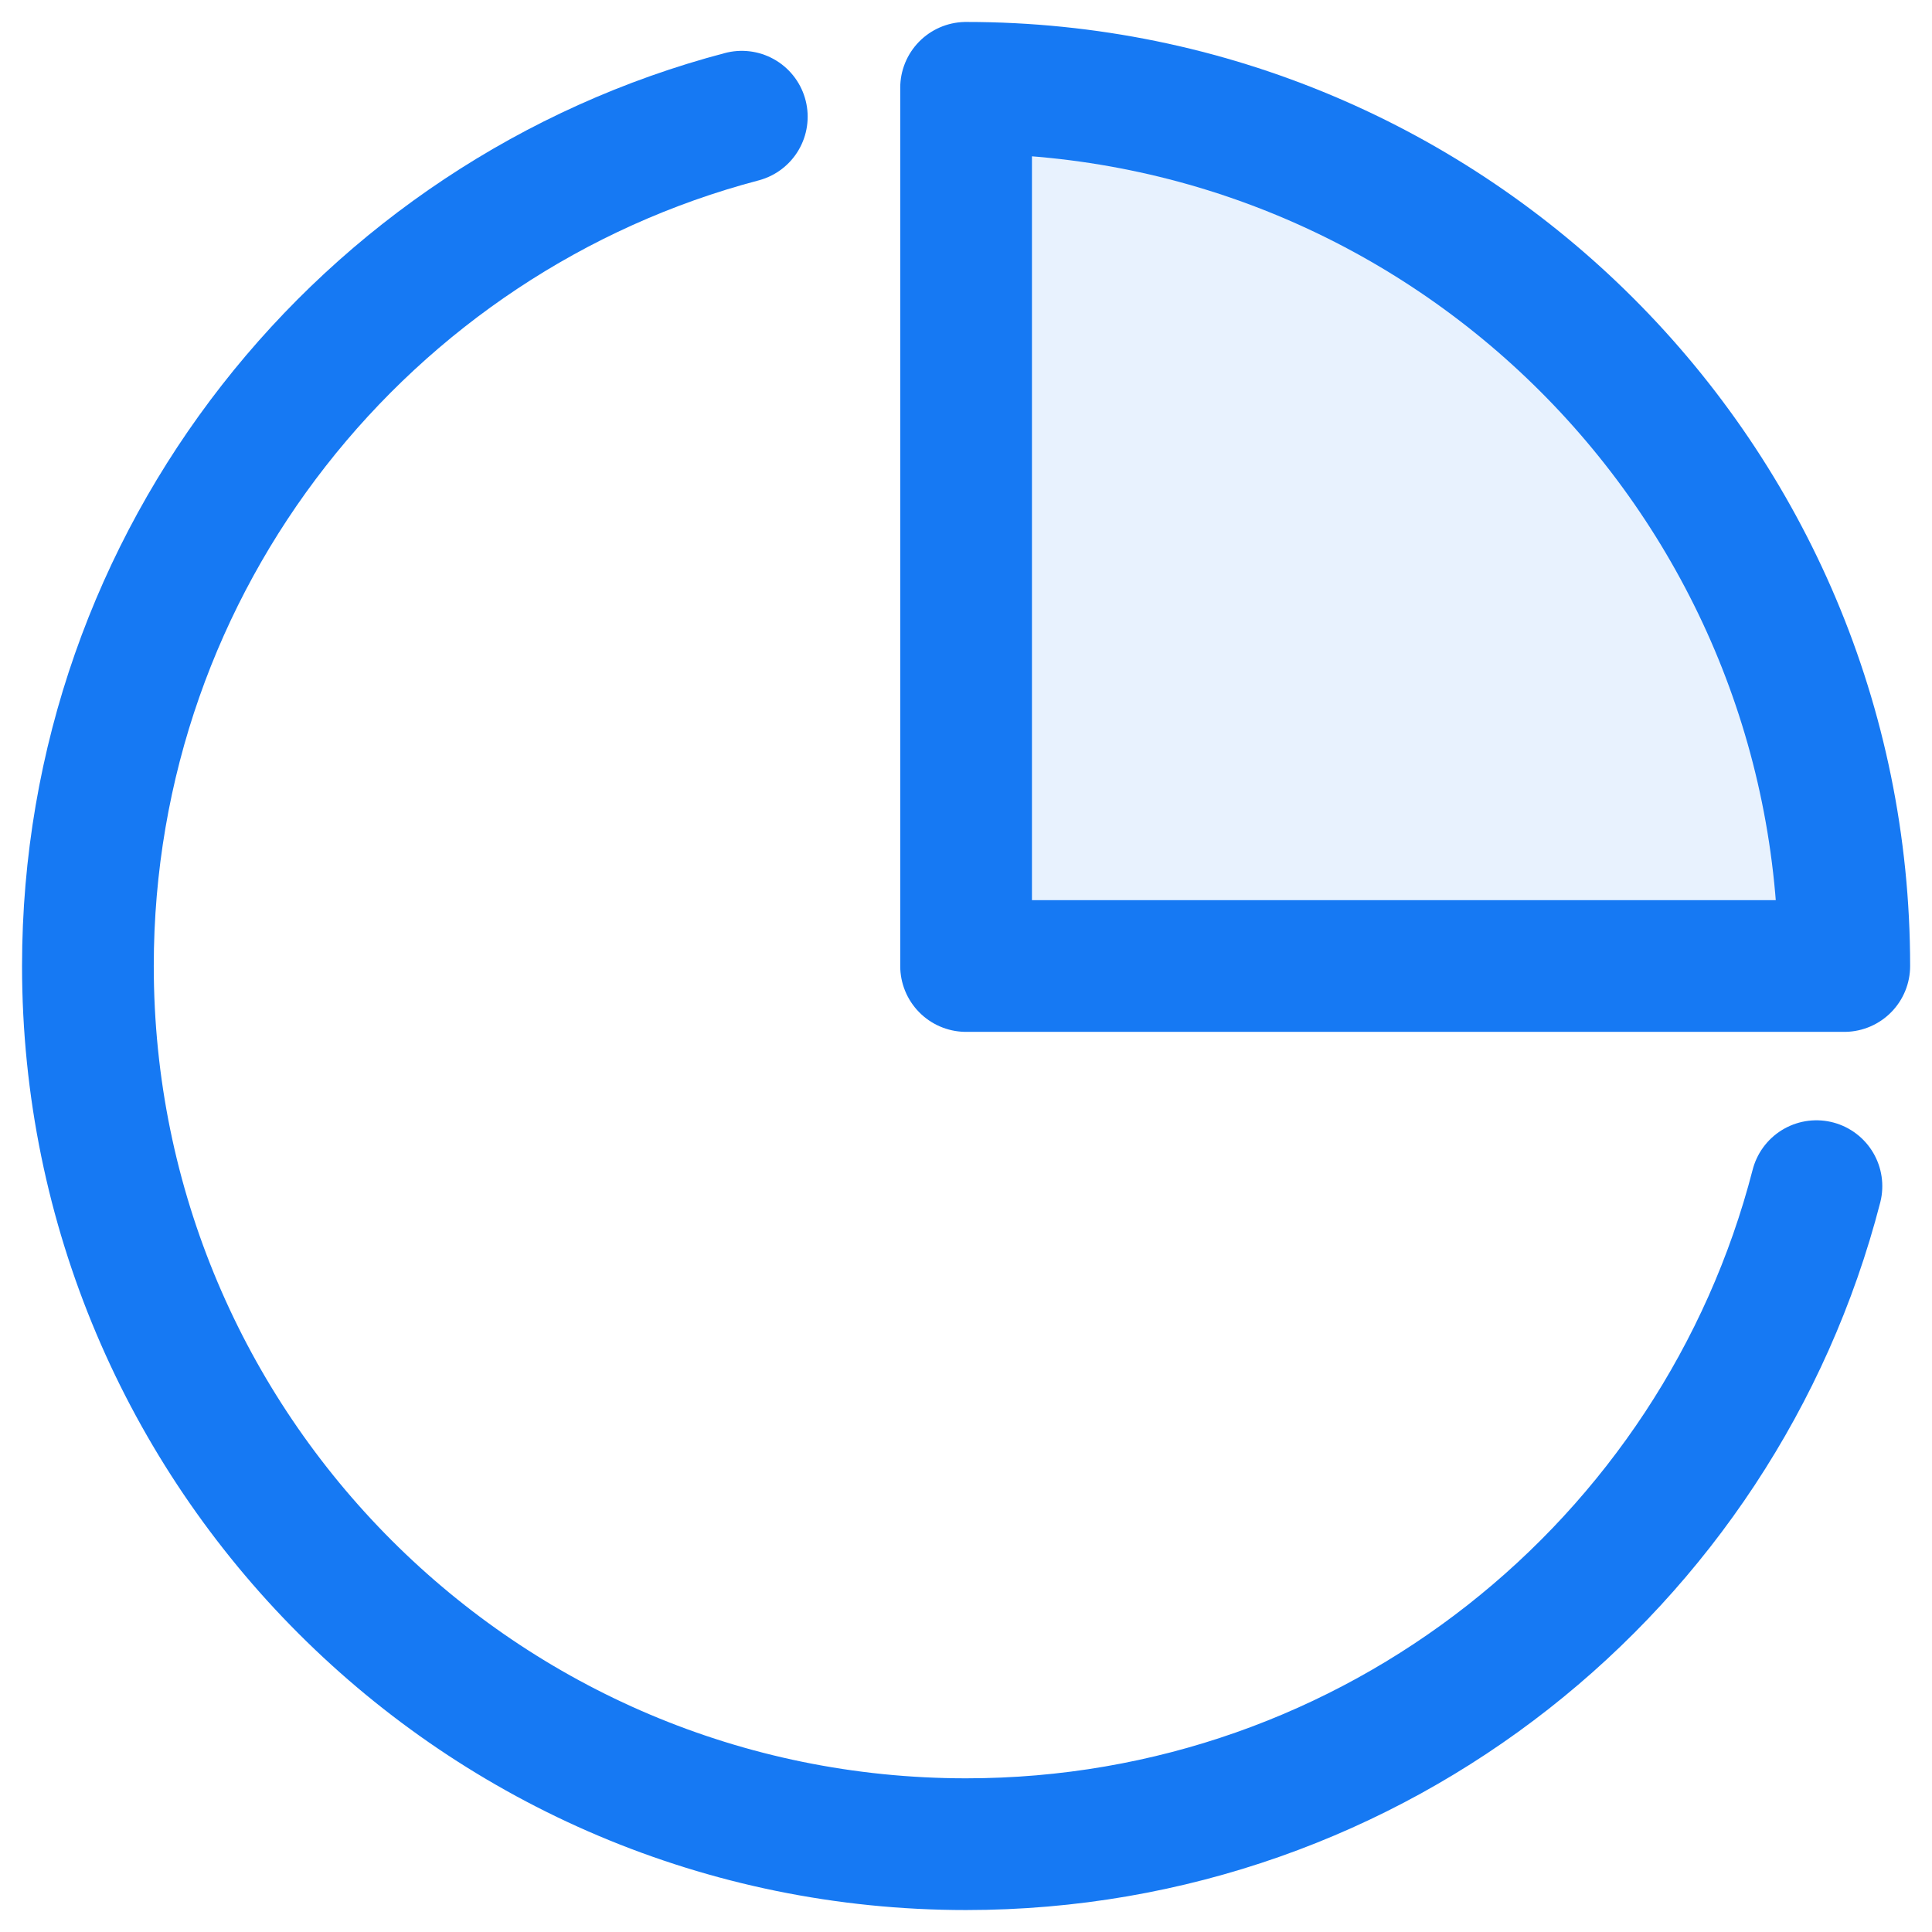 <svg width="22" height="22" viewBox="0 0 22 22" fill="none" xmlns="http://www.w3.org/2000/svg">
<path d="M20.684 13.507C19.572 17.817 15.658 21 11.001 21C5.478 21 1.001 16.523 1.001 11C1.001 6.36 4.161 2.458 8.447 1.329" stroke="#1679F3" stroke-width="1.5" stroke-linecap="round" stroke-linejoin="round"/>
<path d="M21.001 11H11.001L11.001 1C16.524 1 21.001 5.477 21.001 11Z" fill="#1679F3" fill-opacity="0.1" stroke="#1679F3" stroke-width="1.5" stroke-linejoin="round"/>
</svg>

